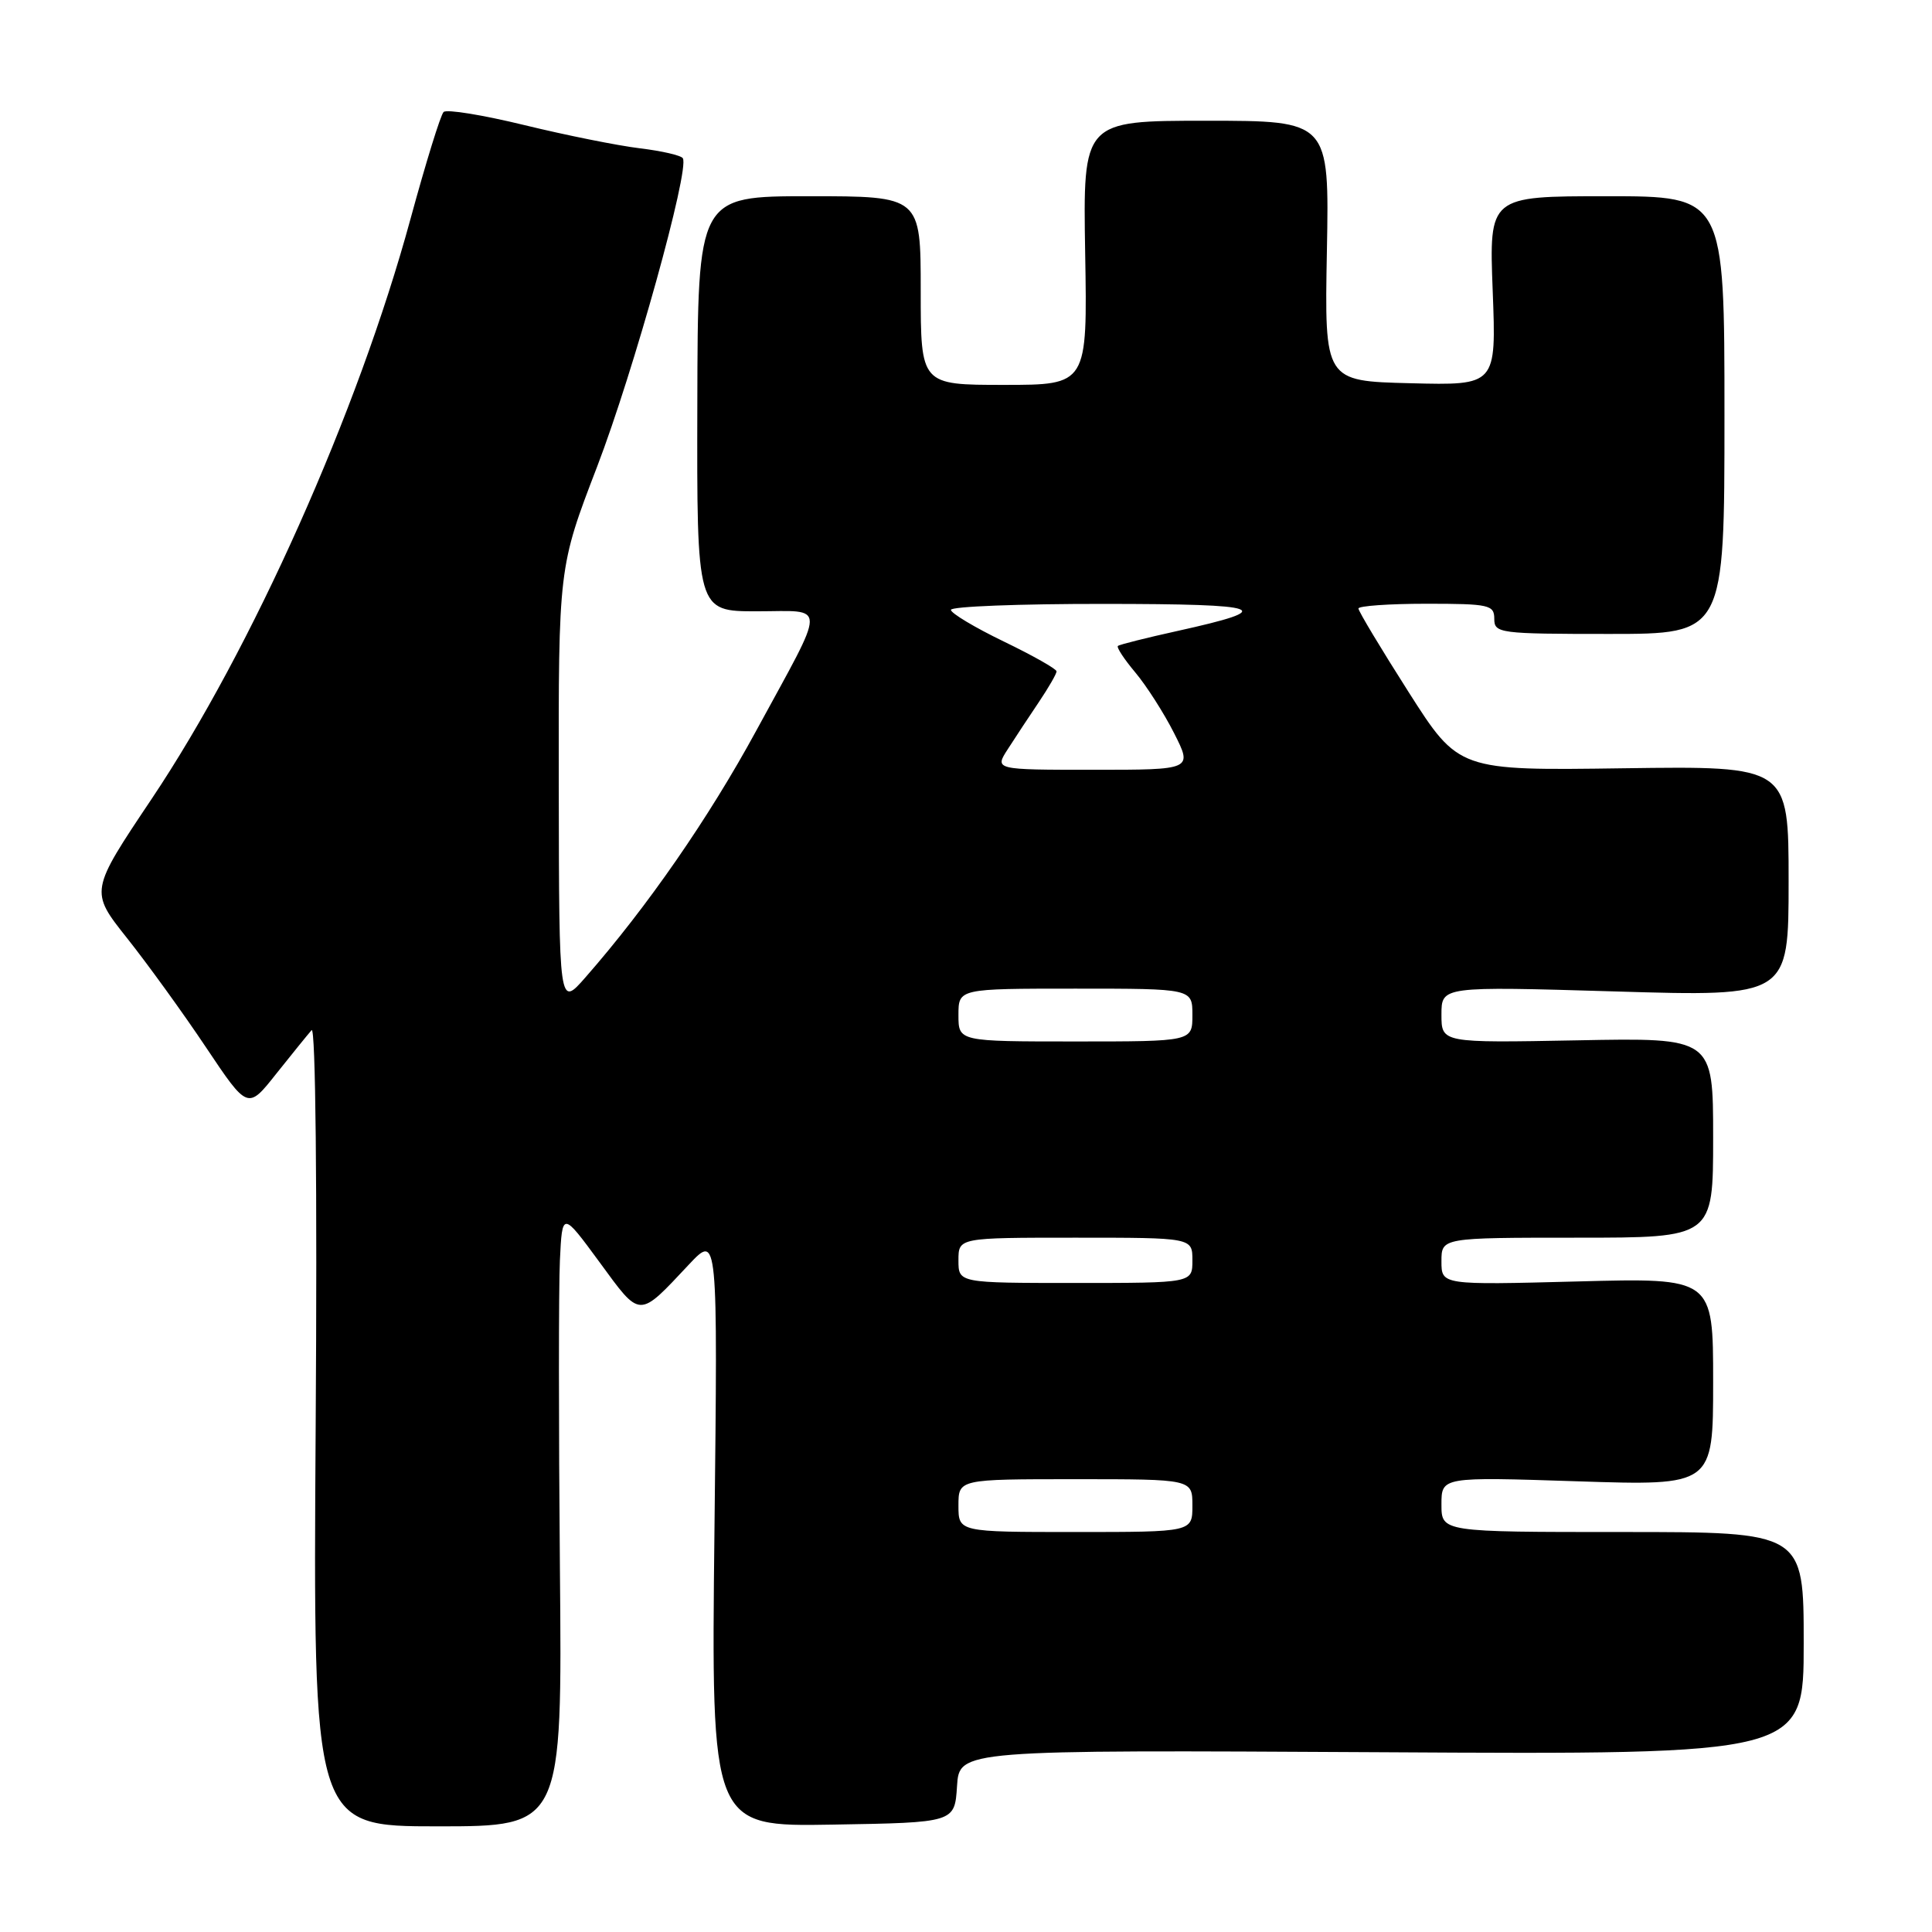 <?xml version="1.0" encoding="UTF-8" standalone="no"?>
<!DOCTYPE svg PUBLIC "-//W3C//DTD SVG 1.1//EN" "http://www.w3.org/Graphics/SVG/1.1/DTD/svg11.dtd" >
<svg xmlns="http://www.w3.org/2000/svg" xmlns:xlink="http://www.w3.org/1999/xlink" version="1.1" viewBox="0 0 256 256">
 <g >
 <path fill="currentColor"
d=" M 74.19 207.75 C 74.02 188.91 74.02 170.58 74.19 167.01 C 74.50 160.52 74.50 160.52 79.43 167.23 C 84.94 174.75 84.54 174.74 91.30 167.54 C 95.11 163.50 95.11 163.50 94.67 202.77 C 94.23 242.05 94.23 242.05 110.37 241.77 C 126.50 241.50 126.50 241.50 126.81 236.68 C 127.12 231.87 127.12 231.87 183.06 232.18 C 239.00 232.50 239.00 232.50 239.00 217.75 C 239.00 203.00 239.00 203.00 215.00 203.00 C 191.00 203.00 191.00 203.00 191.00 199.35 C 191.00 195.69 191.00 195.69 209.00 196.28 C 227.00 196.87 227.00 196.87 227.00 183.10 C 227.00 169.32 227.00 169.32 209.00 169.80 C 191.00 170.27 191.00 170.27 191.00 167.13 C 191.00 164.00 191.00 164.00 209.00 164.00 C 227.00 164.00 227.00 164.00 227.00 150.75 C 227.00 137.50 227.00 137.50 209.00 137.85 C 191.00 138.19 191.00 138.19 191.00 134.44 C 191.00 130.69 191.00 130.69 214.00 131.37 C 237.00 132.06 237.00 132.06 237.00 116.78 C 237.00 101.50 237.00 101.50 215.14 101.80 C 193.28 102.11 193.28 102.11 186.64 91.69 C 182.99 85.96 180.00 80.98 180.00 80.63 C 180.00 80.29 184.05 80.00 189.00 80.00 C 197.33 80.00 198.00 80.15 198.00 82.00 C 198.00 83.91 198.67 84.00 213.25 84.00 C 228.50 84.00 228.50 84.00 228.50 55.00 C 228.50 26.00 228.50 26.00 212.90 26.00 C 197.31 26.00 197.31 26.00 197.79 38.53 C 198.27 51.07 198.27 51.07 186.89 50.78 C 175.50 50.50 175.50 50.50 175.82 33.25 C 176.14 16.00 176.14 16.00 159.82 16.00 C 143.50 16.00 143.50 16.00 143.79 33.50 C 144.09 51.00 144.09 51.00 133.04 51.00 C 122.00 51.00 122.00 51.00 122.00 38.50 C 122.00 26.00 122.00 26.00 107.23 26.00 C 92.46 26.00 92.46 26.00 92.40 53.50 C 92.33 81.00 92.33 81.00 100.27 81.00 C 109.65 81.00 109.66 79.44 100.20 96.83 C 93.93 108.37 85.76 120.17 77.58 129.50 C 74.08 133.50 74.08 133.50 74.04 104.34 C 74.00 75.17 74.00 75.17 79.12 61.84 C 83.96 49.22 91.40 22.46 90.48 20.97 C 90.25 20.59 87.68 20.00 84.78 19.65 C 81.88 19.30 75.00 17.92 69.50 16.58 C 64.00 15.24 59.18 14.45 58.78 14.84 C 58.38 15.22 56.41 21.61 54.39 29.02 C 47.44 54.55 33.40 85.99 20.10 105.85 C 11.90 118.09 11.90 118.09 16.83 124.30 C 19.54 127.71 24.25 134.22 27.29 138.77 C 32.83 147.05 32.83 147.05 36.61 142.27 C 38.70 139.65 40.80 137.05 41.29 136.50 C 41.82 135.91 42.04 157.47 41.83 188.75 C 41.48 242.00 41.48 242.00 57.99 242.00 C 74.50 242.00 74.50 242.00 74.19 207.75 Z  M 127.00 199.50 C 127.00 196.00 127.00 196.00 142.50 196.00 C 158.00 196.00 158.00 196.00 158.00 199.50 C 158.00 203.00 158.00 203.00 142.50 203.00 C 127.00 203.00 127.00 203.00 127.00 199.50 Z  M 127.00 167.00 C 127.00 164.00 127.00 164.00 142.50 164.00 C 158.00 164.00 158.00 164.00 158.00 167.00 C 158.00 170.00 158.00 170.00 142.50 170.00 C 127.00 170.00 127.00 170.00 127.00 167.00 Z  M 127.00 134.50 C 127.00 131.00 127.00 131.00 142.50 131.00 C 158.00 131.00 158.00 131.00 158.00 134.50 C 158.00 138.00 158.00 138.00 142.50 138.00 C 127.00 138.00 127.00 138.00 127.00 134.50 Z  M 133.55 99.25 C 134.52 97.74 136.37 94.93 137.66 93.02 C 138.95 91.10 140.00 89.28 140.00 88.96 C 140.00 88.64 136.85 86.86 133.00 85.00 C 129.15 83.14 126.00 81.25 126.00 80.81 C 126.00 80.36 135.11 80.01 146.25 80.02 C 167.78 80.03 169.44 80.64 156.00 83.61 C 151.88 84.52 148.33 85.41 148.13 85.59 C 147.92 85.77 148.96 87.35 150.43 89.10 C 151.90 90.85 154.22 94.47 155.57 97.14 C 158.03 102.00 158.03 102.00 144.90 102.00 C 131.77 102.00 131.77 102.00 133.55 99.25 Z "/>
</g>
</svg>
